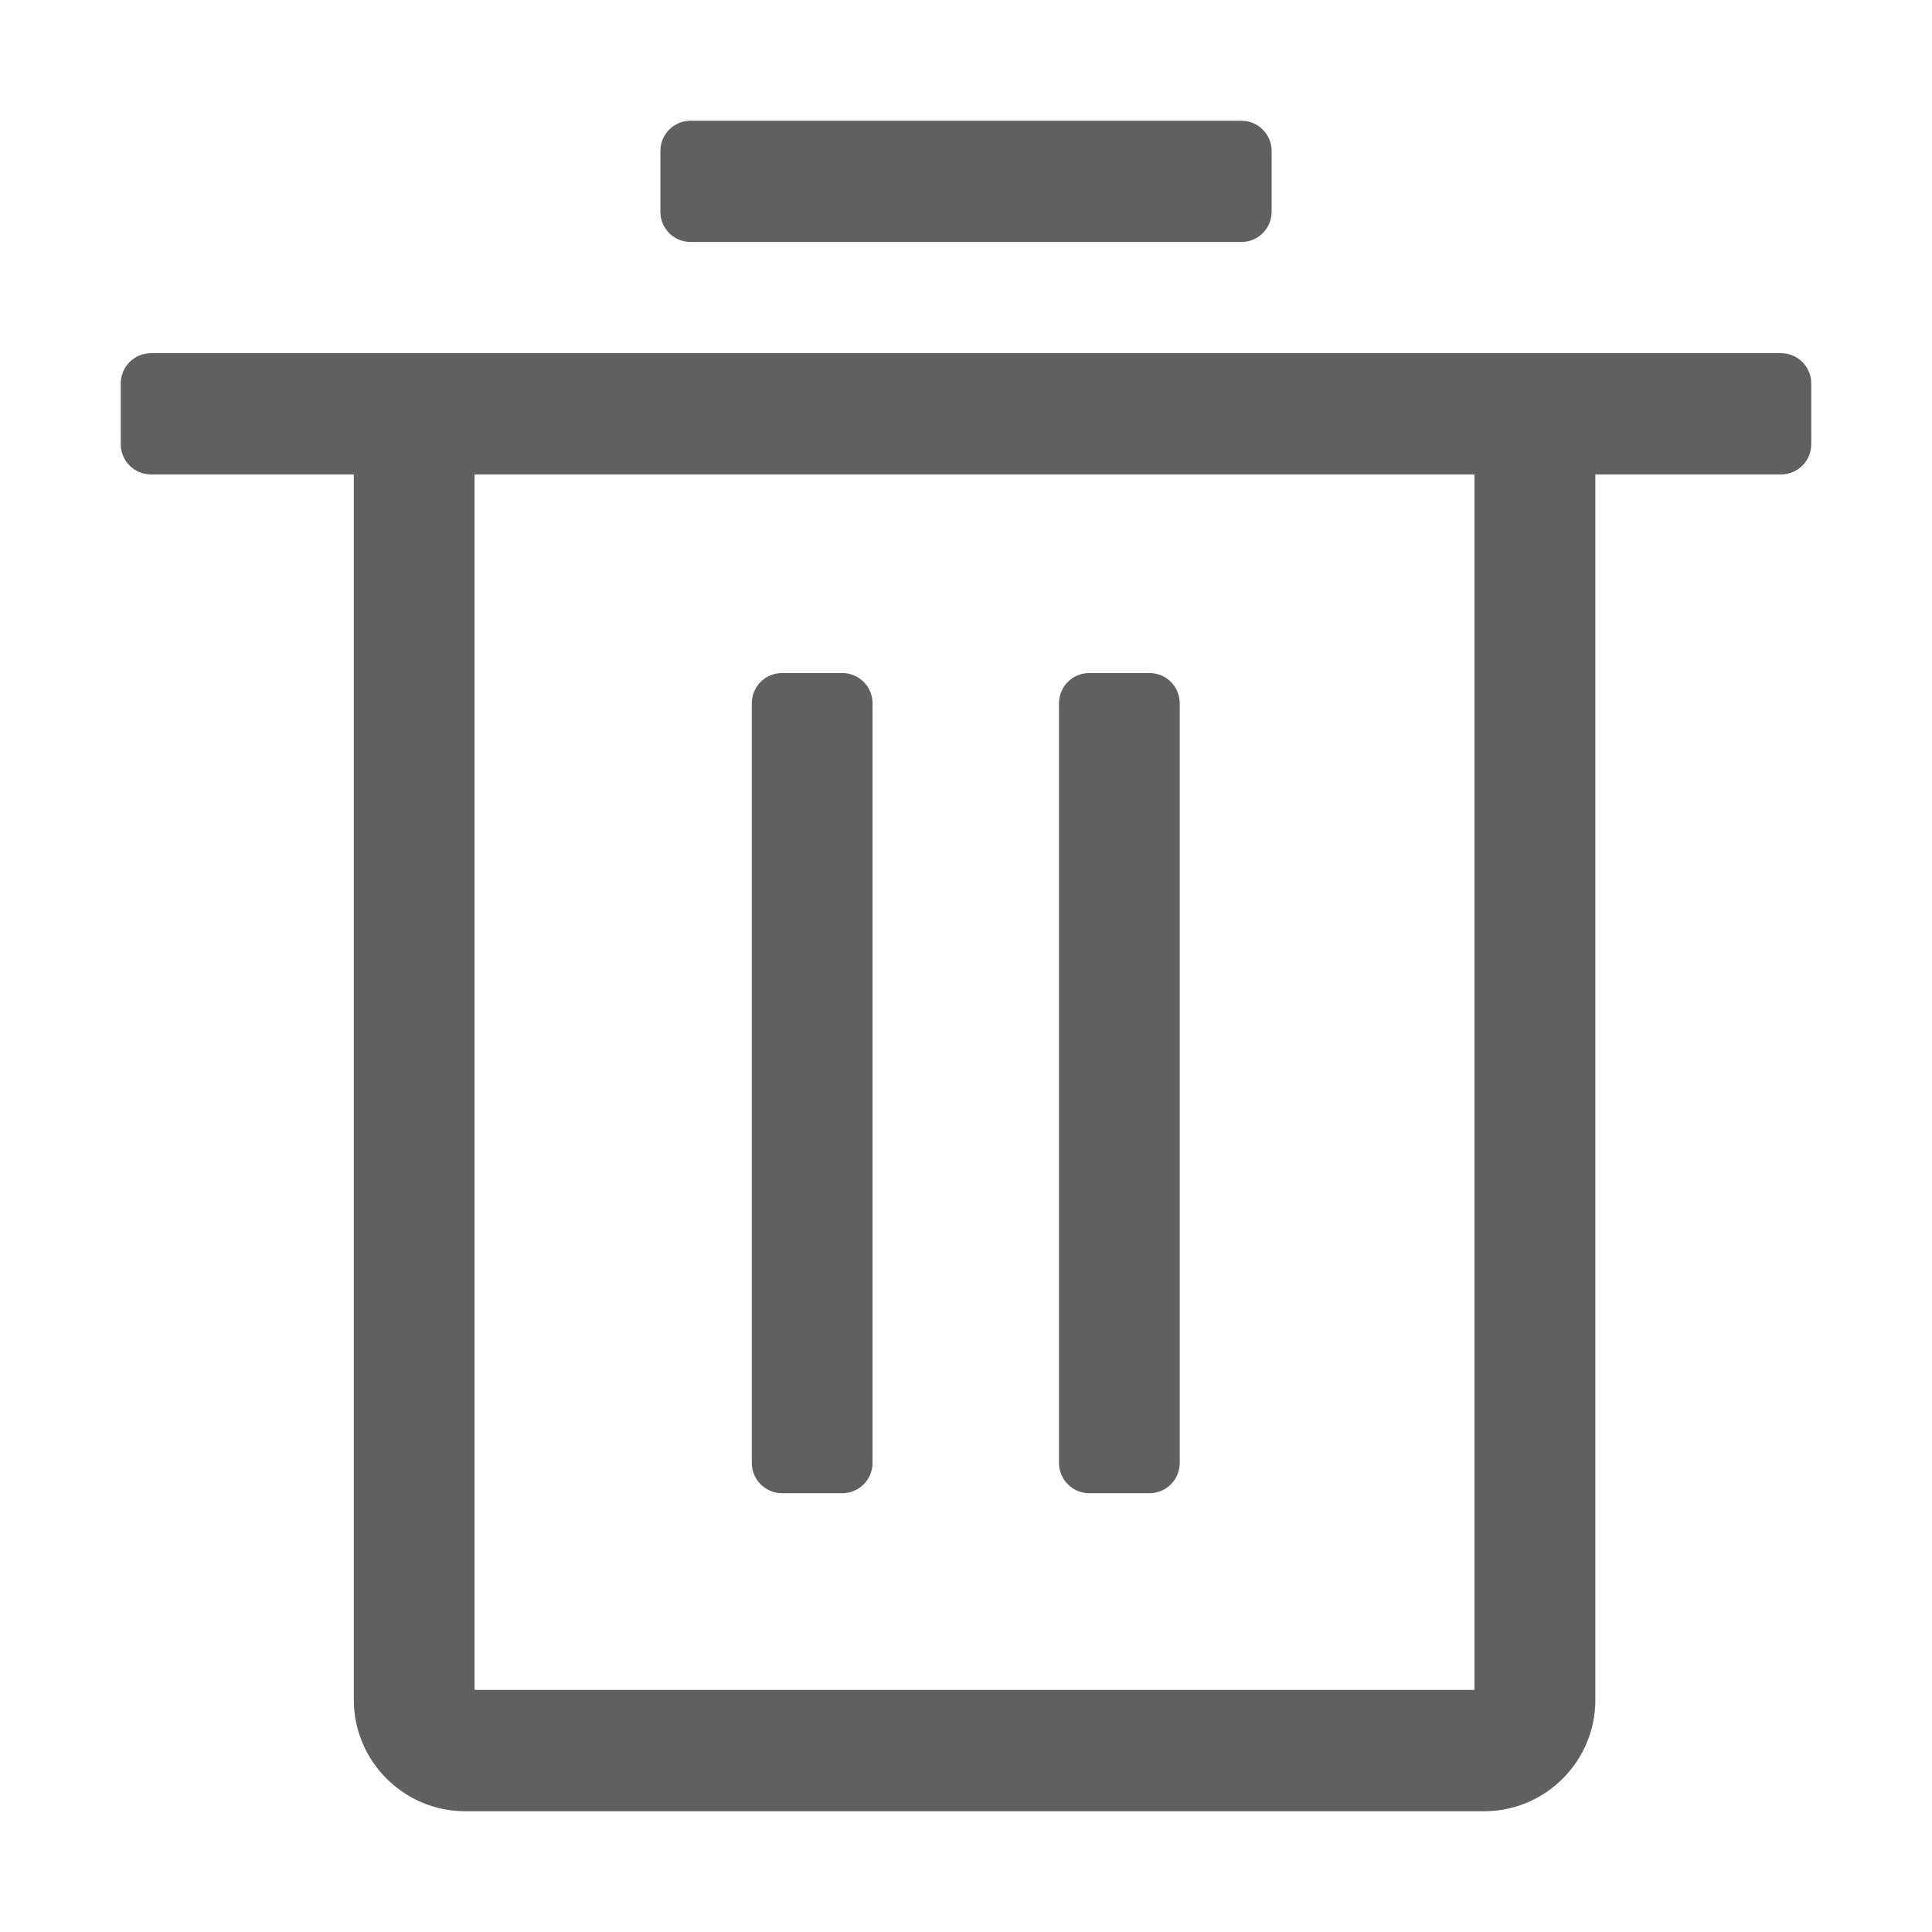 <?xml version="1.0" encoding="utf-8"?>
<!-- Generator: Adobe Illustrator 25.4.1, SVG Export Plug-In . SVG Version: 6.00 Build 0)  -->
<svg version="1.1" xmlns="http://www.w3.org/2000/svg" xmlns:xlink="http://www.w3.org/1999/xlink" x="0px" y="0px"
	 viewBox="0 0 16 16" style="enable-background:new 0 0 16 16;" xml:space="preserve">
<style type="text/css">
	.st0{fill:#FDF0E9;}
	.st1{opacity:0.1;}
	.st2{fill:#0072C6;}
	.st3{fill:#FFFFFF;}
	.st4{fill:#606060;}
	.st5{fill:#ED702D;}
	.st6{fill:none;stroke:#FFFFFF;stroke-width:1.5;stroke-linecap:round;}
</style>
<g id="BG">
</g>
<g id="Icons">
	<g>
		<path class="st4" d="M9.02,12.366h0.5c0.138,0,0.25-0.112,0.25-0.251V11.35V6.59V5.825c0-0.139-0.112-0.251-0.25-0.251
			h-0.5c-0.138,0-0.25,0.112-0.25,0.251V6.59v4.76v0.765C8.77,12.253,8.882,12.366,9.02,12.366z"/>
		<path class="st4" d="M6.476,12.366h0.5c0.138,0,0.25-0.112,0.25-0.251V11.35V6.59V5.825c0-0.139-0.112-0.251-0.25-0.251
			h-0.5c-0.138,0-0.25,0.112-0.25,0.251V6.59v4.76v0.765C6.226,12.253,6.338,12.366,6.476,12.366z"/>
		<path class="st4" d="M15,3.175c0-0.138-0.112-0.25-0.25-0.25h-1.539H2.93H1.25c-0.138,0-0.25,0.112-0.25,0.25v0.504
			c0,0.138,0.112,0.25,0.25,0.25h1.68v10.149C2.93,14.585,3.345,15,3.852,15h8.438c0.509,0,0.922-0.413,0.922-0.922
			V3.929H14.75c0.138,0,0.25-0.112,0.25-0.25V3.175z M12.211,13.995H3.93V3.929h8.281V13.995z"/>
		<path class="st4" d="M10.281,1H5.719c-0.138,0-0.25,0.112-0.25,0.25v0.504c0,0.138,0.112,0.25,0.25,0.25h4.562
			c0.138,0,0.25-0.112,0.25-0.25V1.25C10.531,1.112,10.419,1,10.281,1z"/>
	</g>
</g>
</svg>
